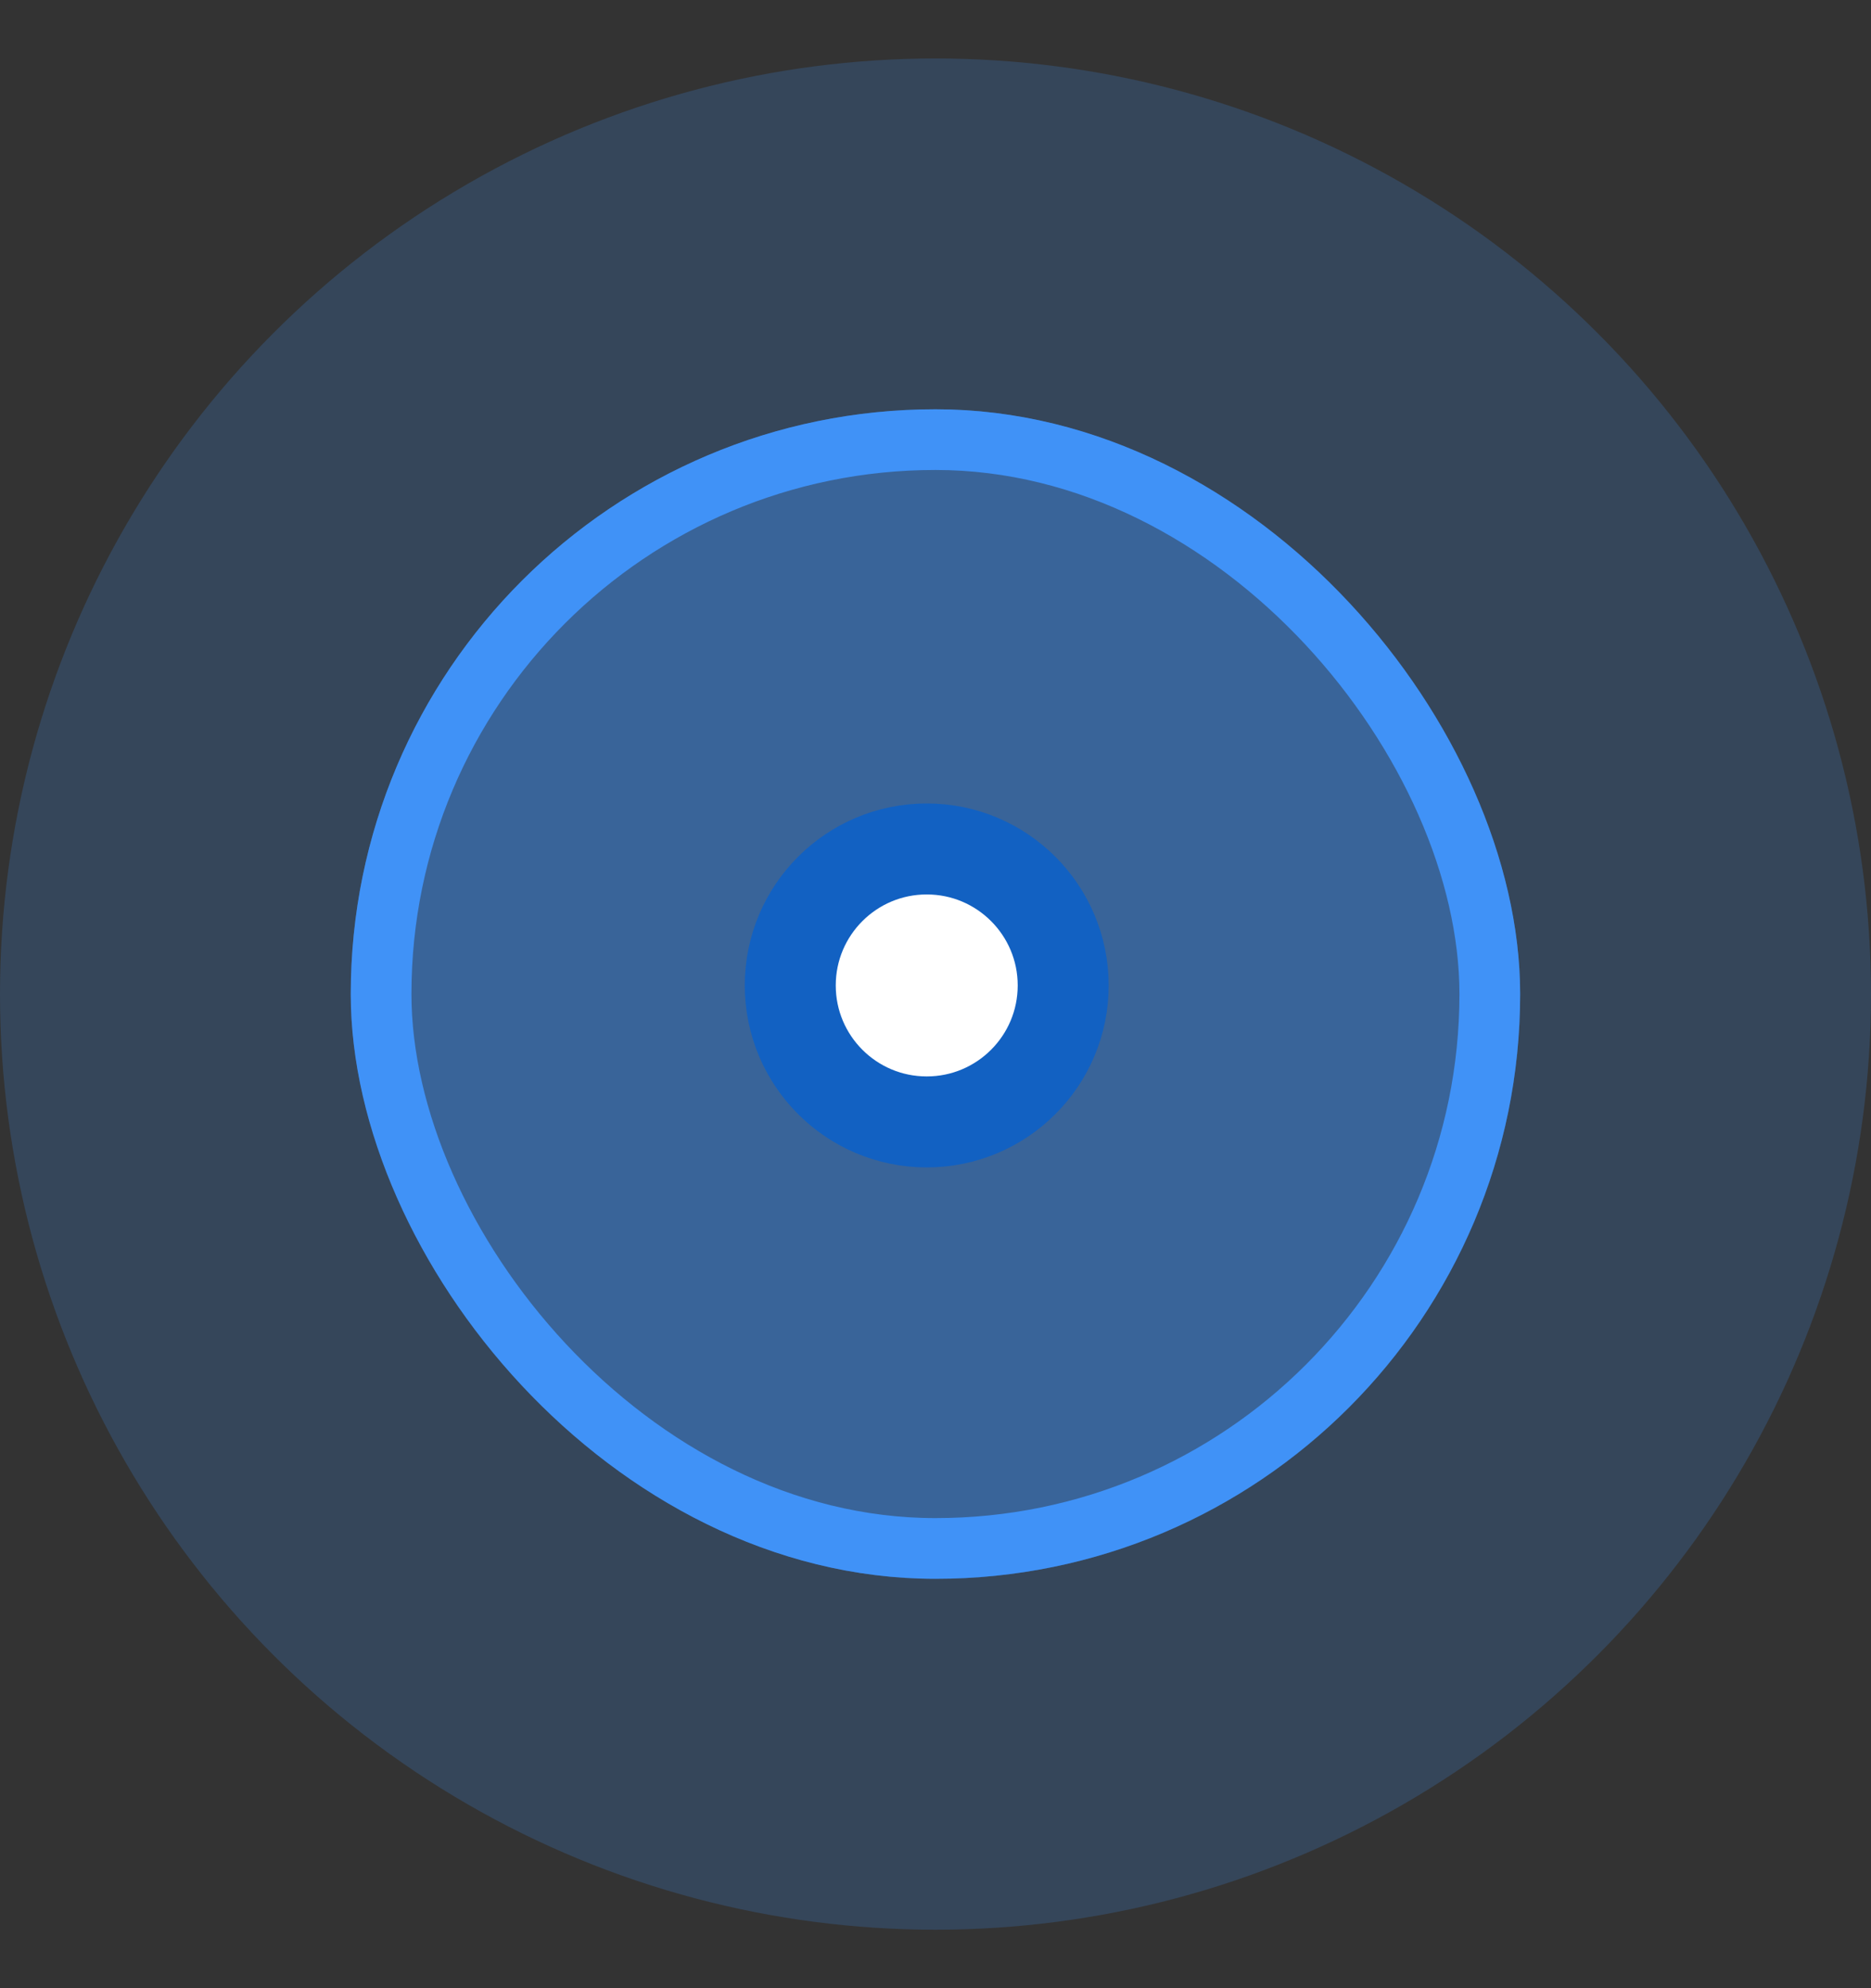 <svg xmlns="http://www.w3.org/2000/svg" width="16" height="17" fill="none"><rect width="100%" height="100%" fill="#333333" stroke="none"/><circle cx="8" cy="8.5" r="8" fill="#4092F7" opacity=".2"/><rect width="10" height="10" x="3" y="3.5" fill="#4092F7" opacity=".4" rx="5"/><rect width="9.481" height="9.481" x="3.259" y="3.759" stroke="#4092F7" stroke-width=".519" rx="4.741"/><circle cx="7.925" cy="8.426" r="1.167" fill="#fff" stroke="#1261C2" stroke-width=".778"/></svg>